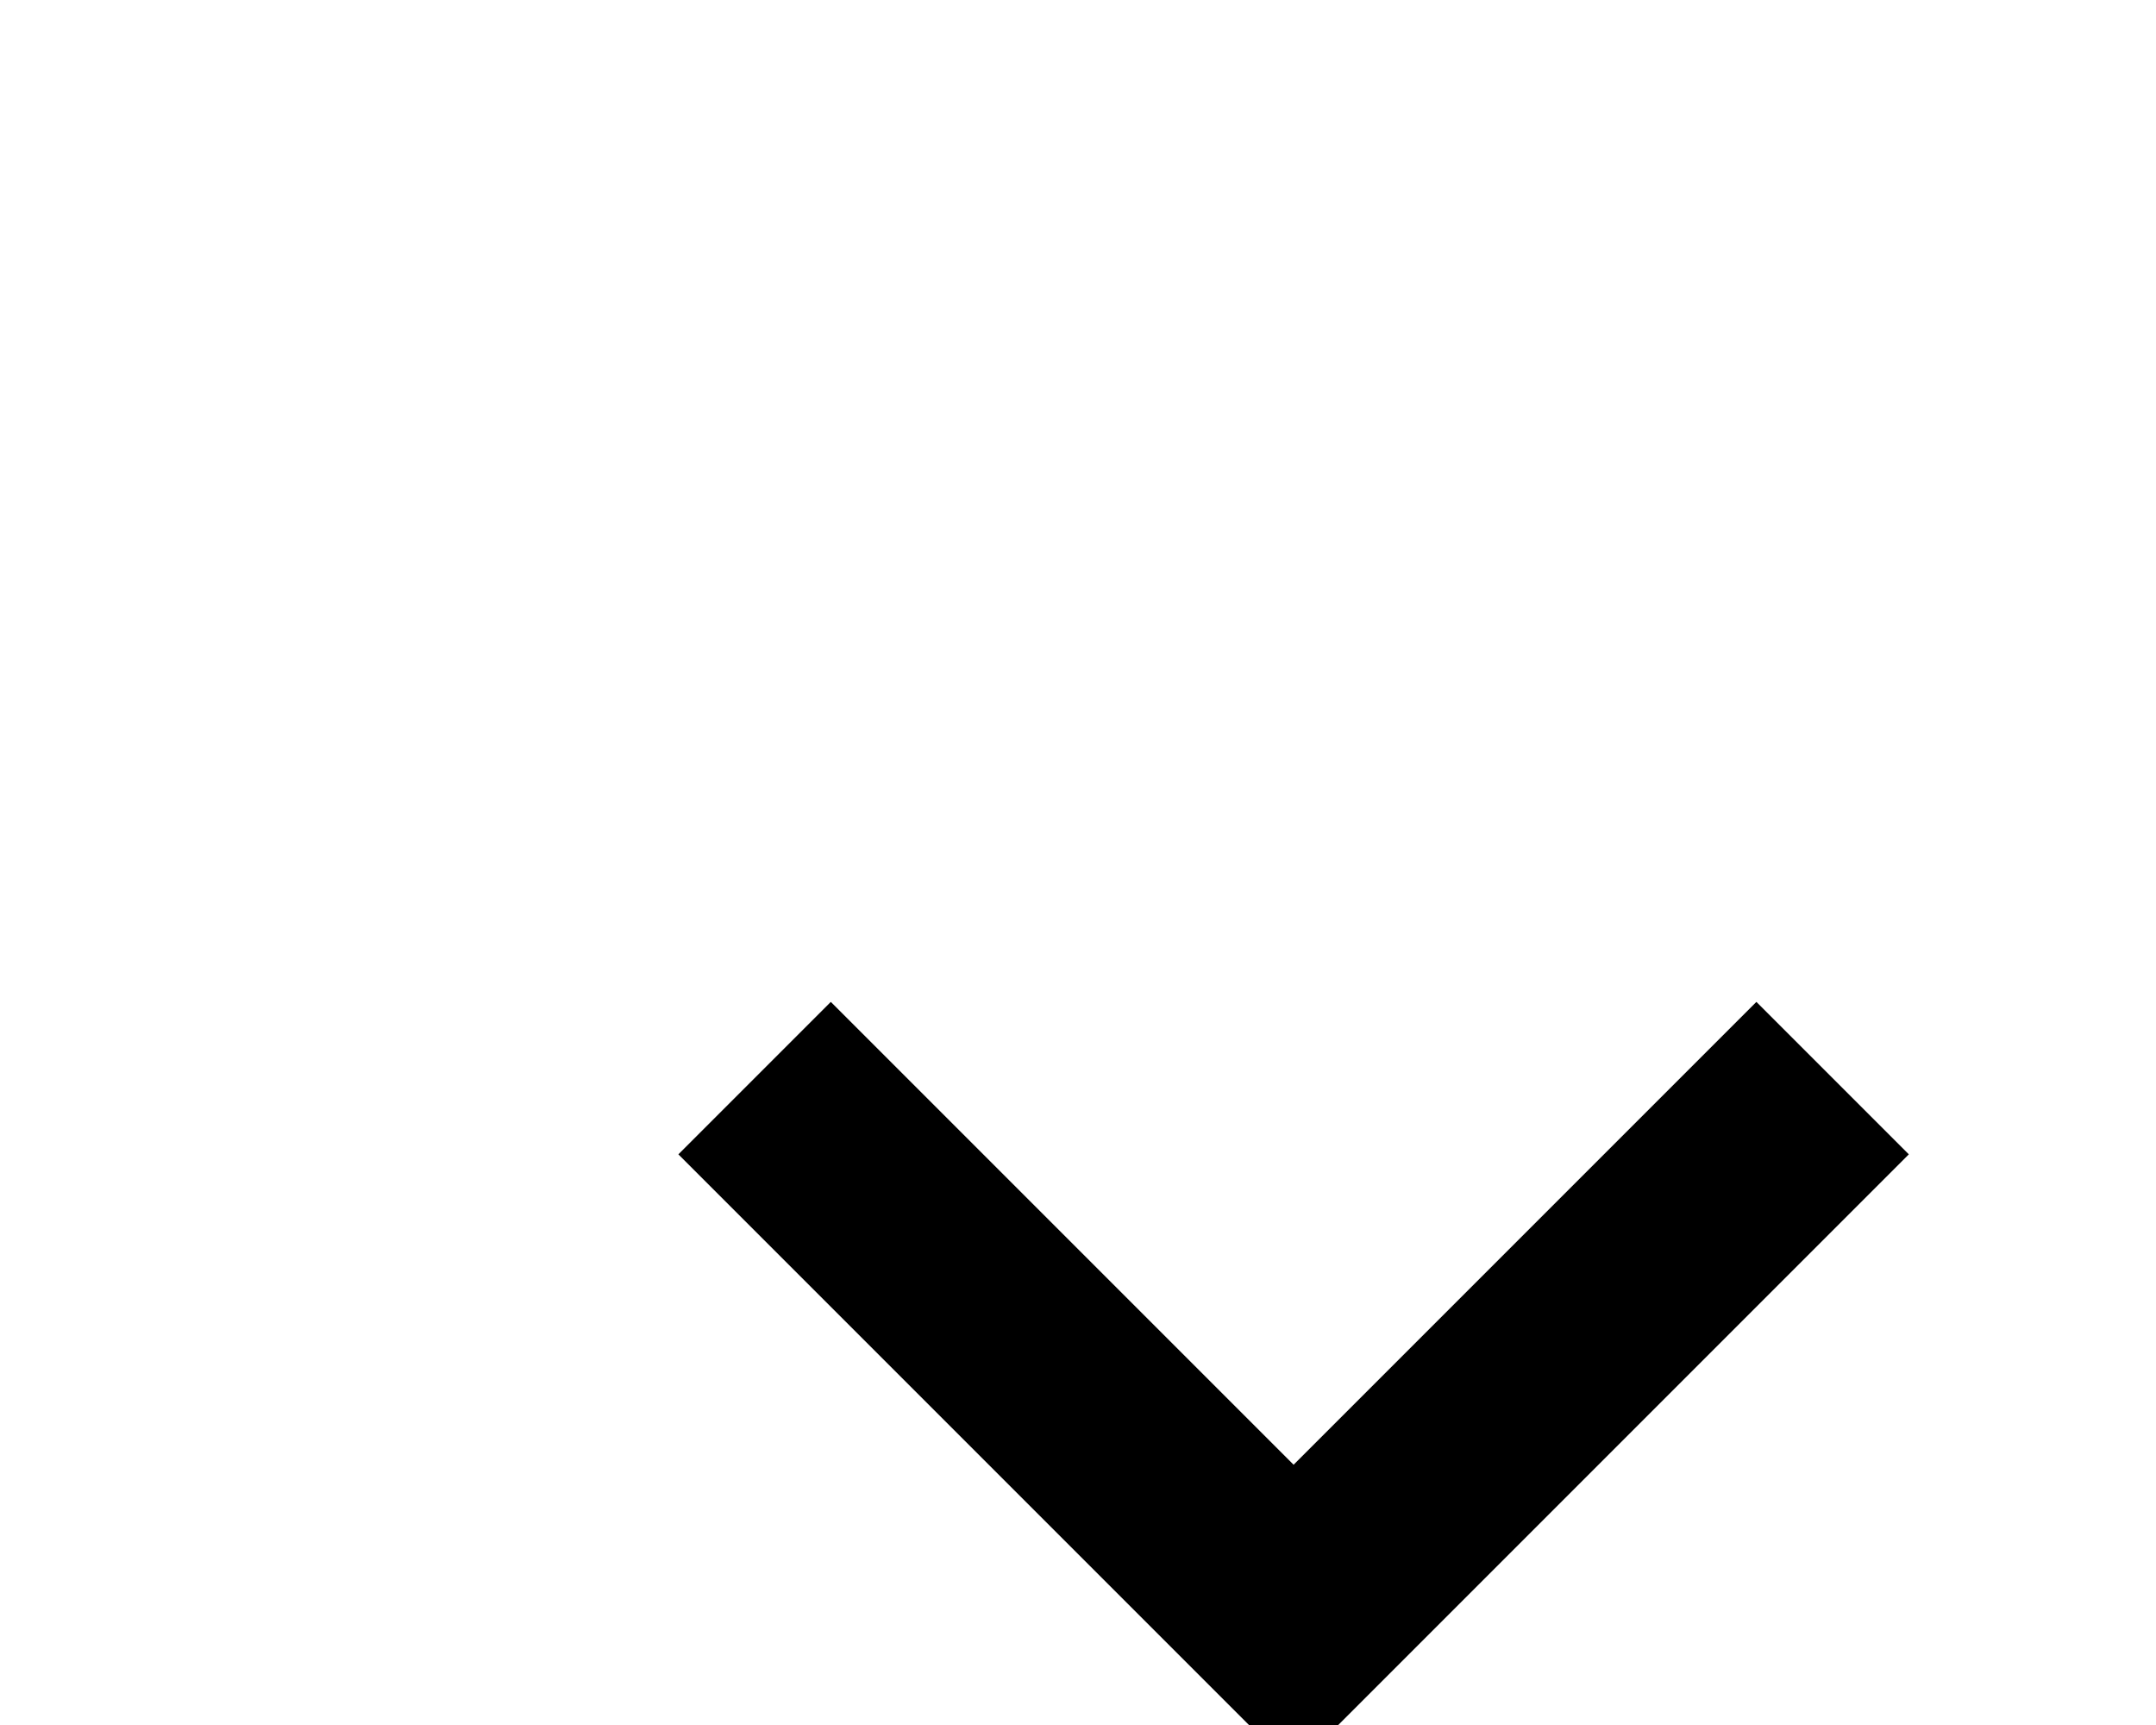 <svg xmlns="http://www.w3.org/2000/svg" width="20" height="16" style="fill: rgba(0, 0, 0, 1);transform: ;msFilter:;"><path d="M16.293 9.293 12 13.586 7.707 9.293l-1.414 1.414L12 16.414l5.707-5.707z"></path></svg>
